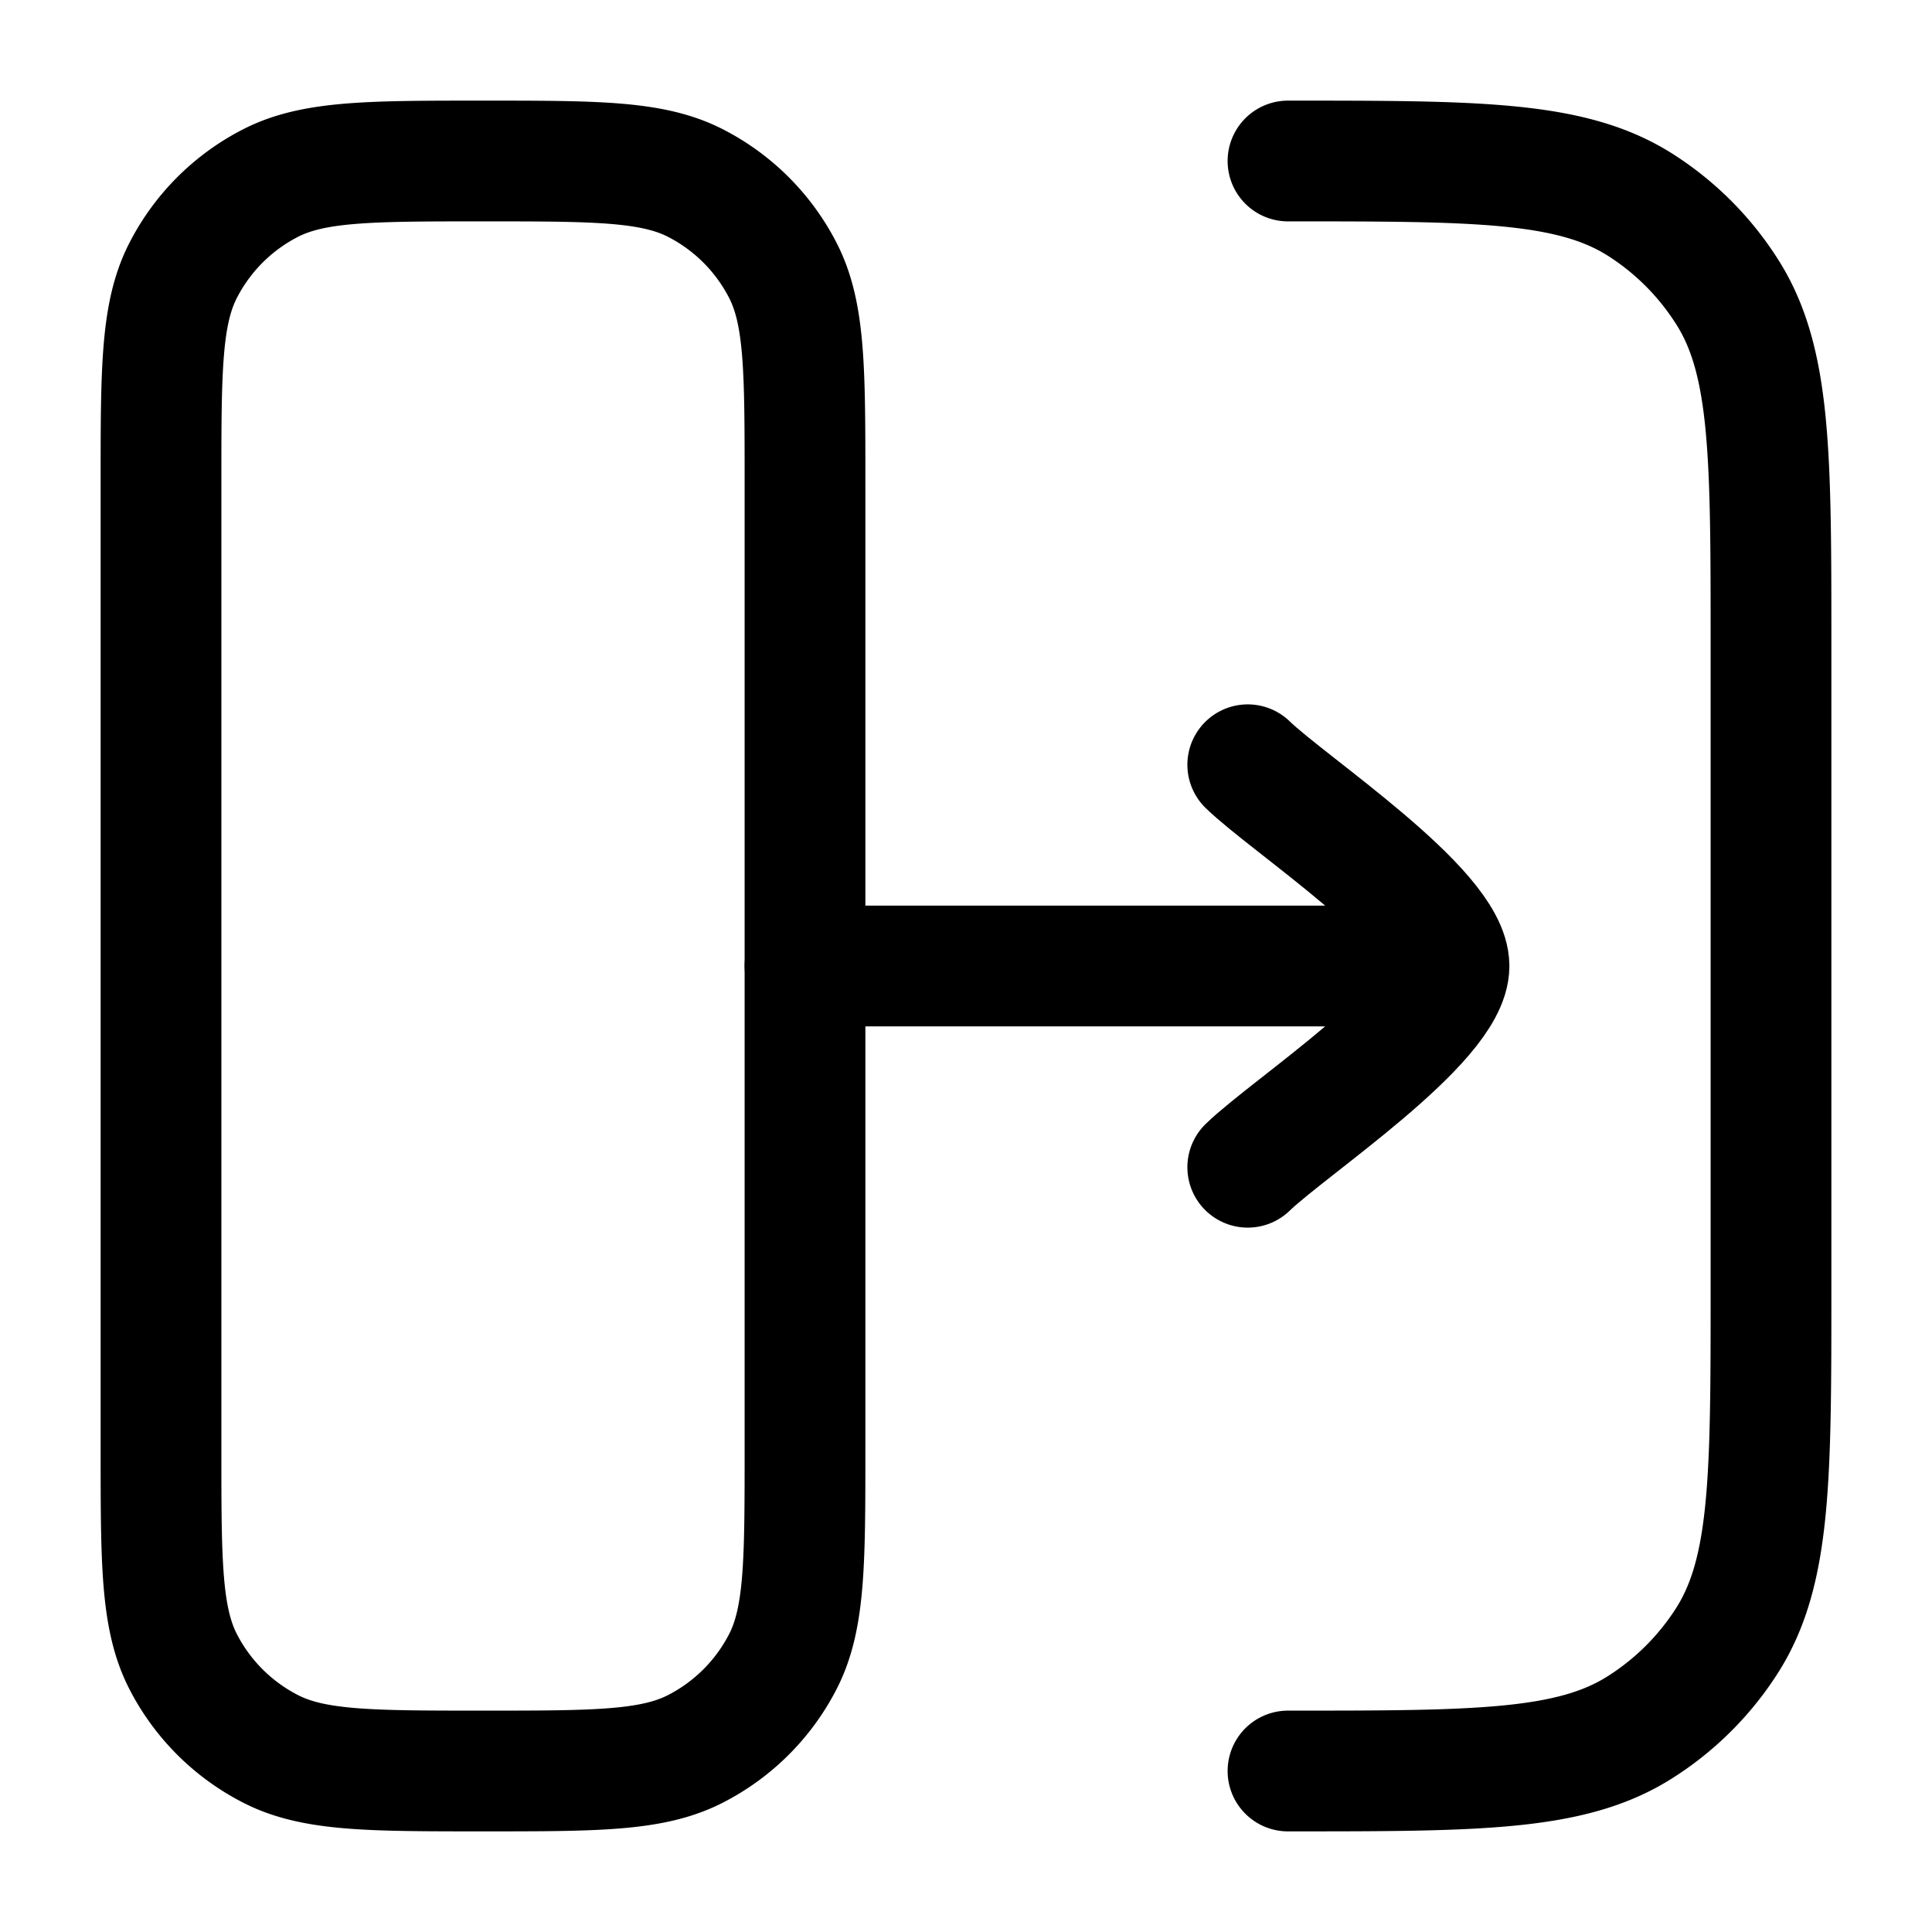<svg xmlns="http://www.w3.org/2000/svg" xmlns:xlink="http://www.w3.org/1999/xlink" width="24" height="24" viewBox="0 0 24 24"><g fill="none" stroke="currentColor" stroke-linecap="round" stroke-linejoin="round" stroke-width="1.5" color="currentColor"><path d="M2 6c0-1.4 0-2.1.272-2.635a2.5 2.5 0 0 1 1.093-1.093C3.9 2 4.6 2 6 2s2.1 0 2.635.272a2.5 2.5 0 0 1 1.093 1.093C10 3.9 10 4.6 10 6v12c0 1.4 0 2.1-.272 2.635a2.5 2.5 0 0 1-1.093 1.092C8.1 22 7.4 22 6 22s-2.1 0-2.635-.273a2.5 2.5 0 0 1-1.093-1.092C2 20.1 2 19.4 2 18zm14 16c2.339 0 3.508 0 4.362-.537a3.5 3.5 0 0 0 1.102-1.1C22 19.507 22 18.338 22 16V8c0-2.339 0-3.508-.537-4.362a3.5 3.5 0 0 0-1.1-1.102C19.507 2 18.338 2 16 2"/><path d="M18 12h-8m8 0c0-.7-1.994-2.008-2.5-2.5M18 12c0 .7-1.994 2.008-2.5 2.5"/></g></svg>